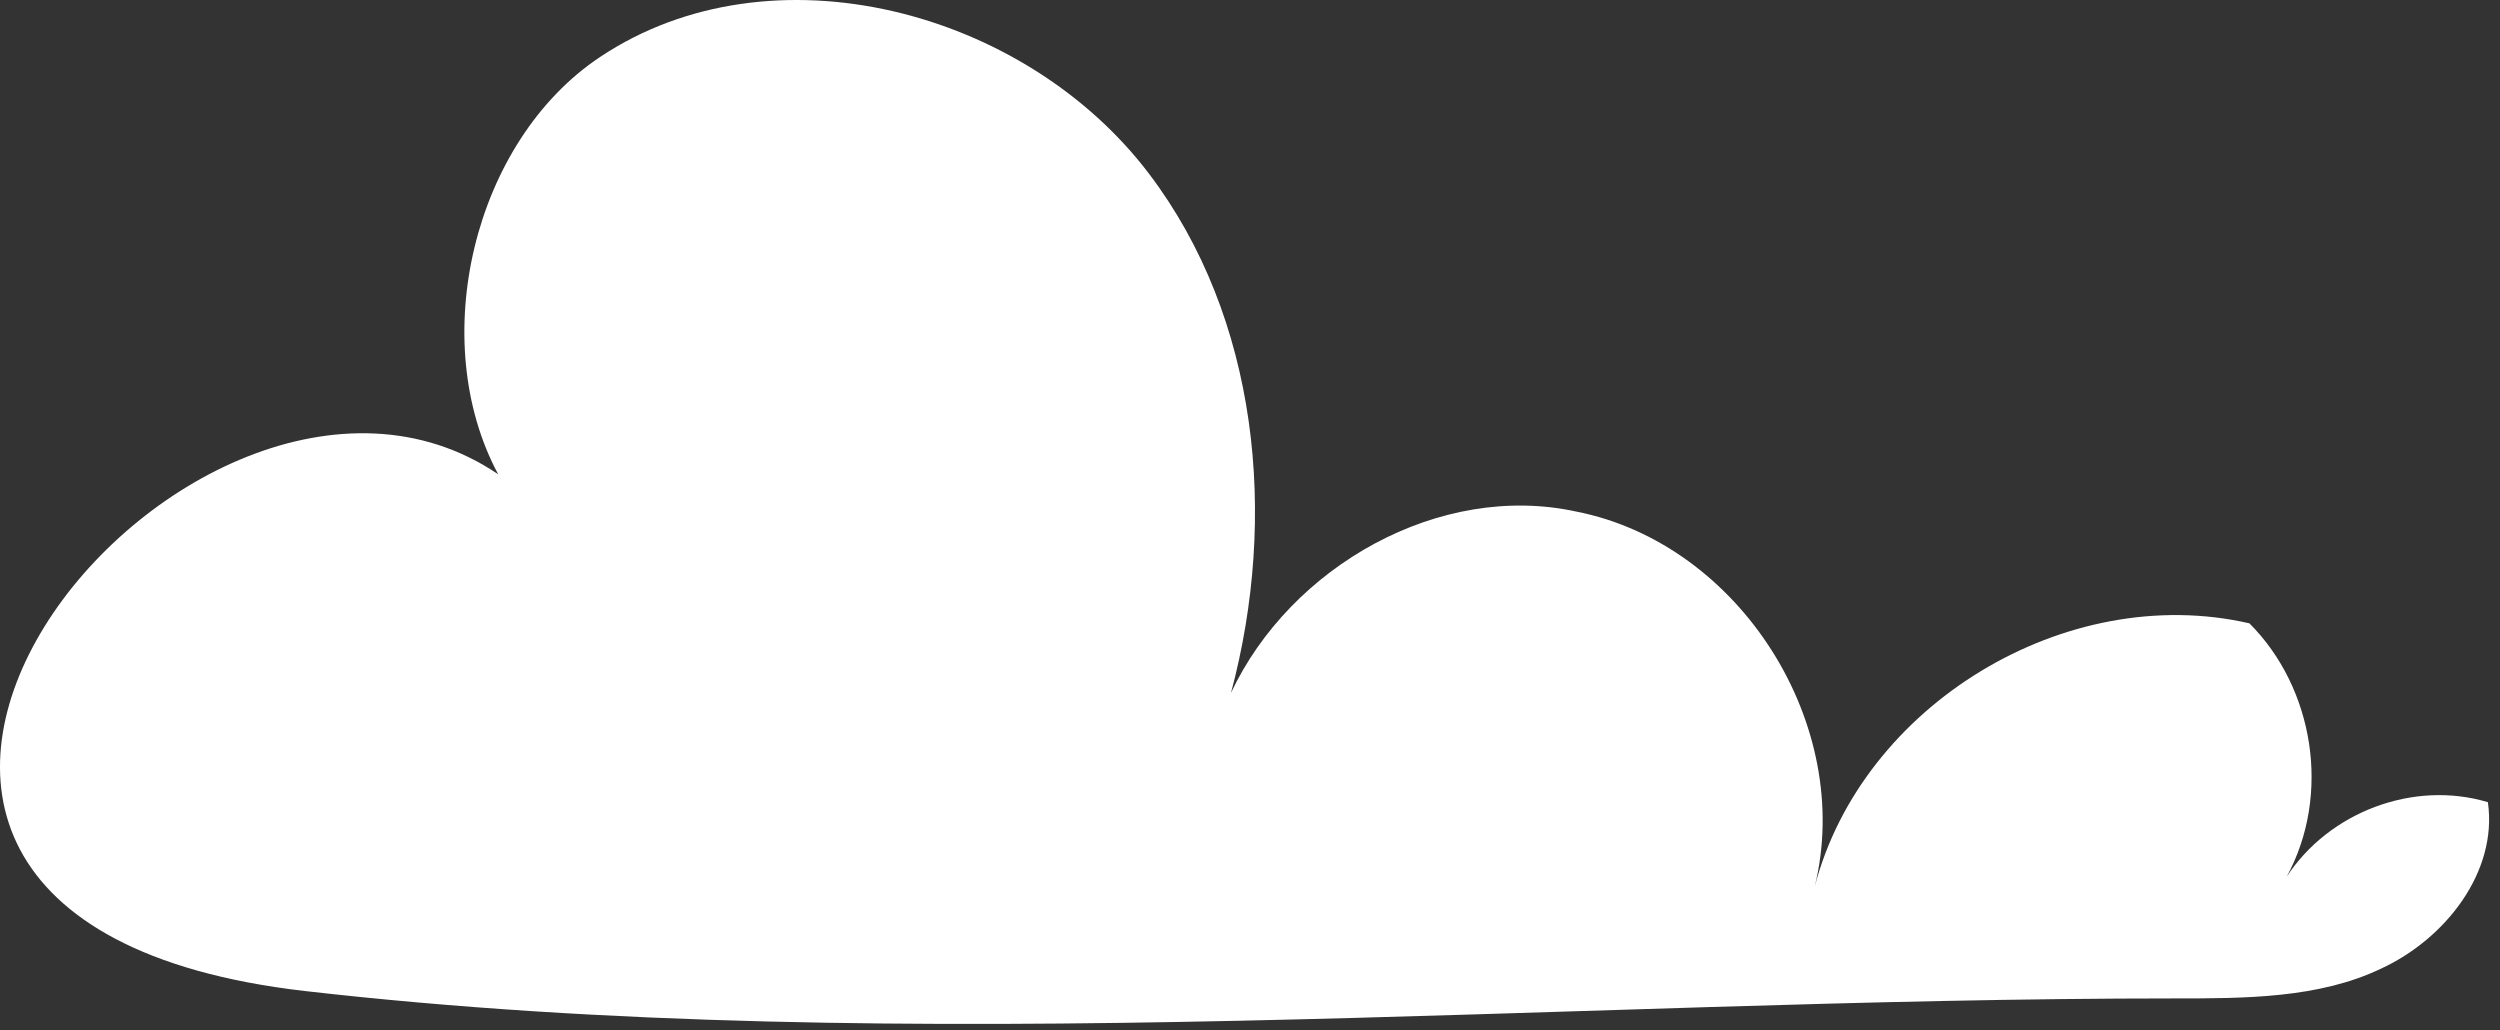 <svg width="182" height="75" viewBox="0 0 182 75" fill="none" xmlns="http://www.w3.org/2000/svg">
<rect x="0" y="0" width="182" height="75" fill="#333333" stroke="none"/>
<path d="M181.119 58.399C175.694 56.772 169.545 59.123 166.471 63.825C169.726 57.857 168.46 50.081 163.758 45.379C150.377 42.305 135.548 51.347 132.112 64.548C135.005 52.794 126.687 39.592 114.752 37.242C104.806 35.072 93.956 41.22 89.616 50.443C93.052 37.603 91.605 23.136 83.648 12.648C74.606 0.713 56.161 -4.17 43.683 4.149C34.461 10.297 31.025 24.764 36.269 34.529C13.845 19.339 -24.673 66.718 22.164 72.143C66.288 77.206 113.848 72.685 158.333 72.685C163.397 72.685 168.822 72.685 173.343 70.515C178.044 68.345 181.842 63.463 181.119 58.399Z" fill="white"/>
</svg>
